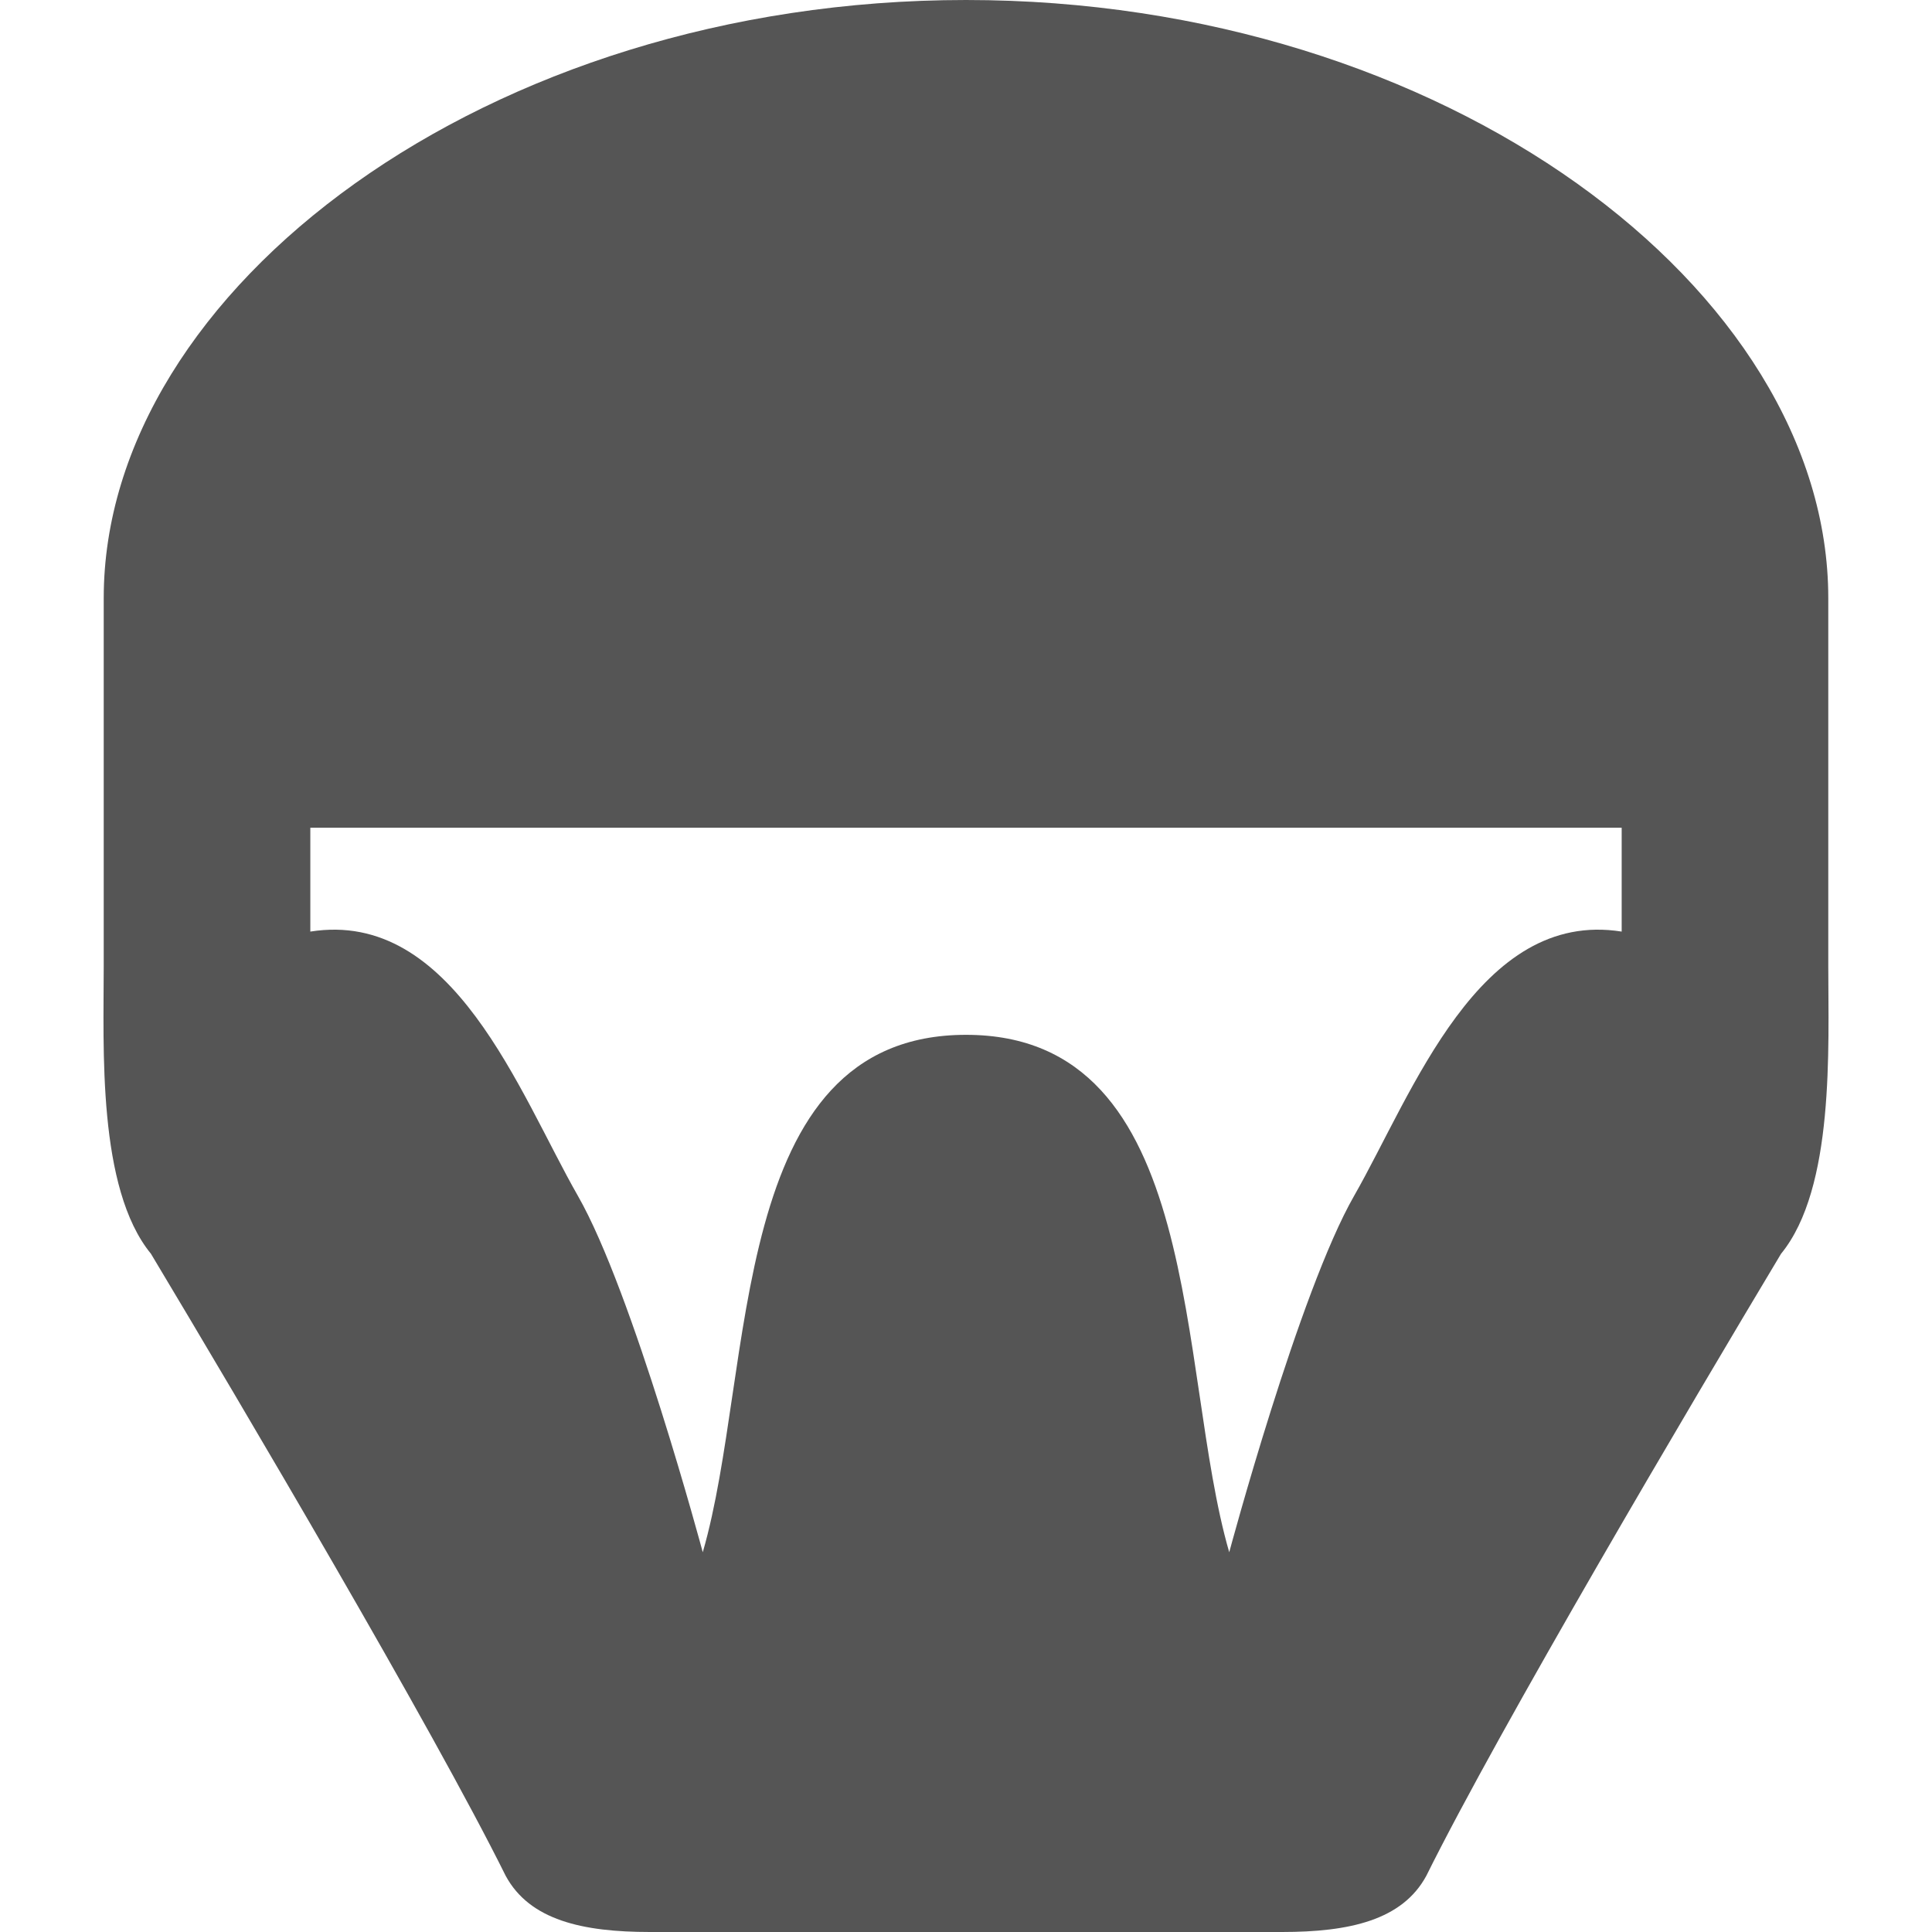 
<svg xmlns="http://www.w3.org/2000/svg" xmlns:xlink="http://www.w3.org/1999/xlink" width="16px" height="16px" viewBox="0 0 16 16" version="1.1">
<g id="surface1">
<path style=" stroke:none;fill-rule:evenodd;fill:#555555;fill-opacity:1;" d="M 0.859 4.953 L 0.859 8 C 0.859 8.676 0.805 9.84 1.25 10.383 C 1.992 11.621 3.578 14.305 4.188 15.535 C 4.387 15.902 4.824 16 5.383 16 L 10.617 16 C 11.176 16 11.613 15.902 11.812 15.535 C 12.422 14.305 14.008 11.621 14.75 10.383 C 15.195 9.84 15.141 8.676 15.141 8 L 15.141 4.953 C 15.141 2.398 11.969 0 8 0 C 4.031 0 0.859 2.398 0.859 4.953 Z M 2.57 6.855 L 2.57 7.715 C 3.754 7.527 4.301 9.055 4.785 9.902 C 5.242 10.699 5.82 12.855 5.82 12.855 C 6.258 11.348 6.016 8.57 8 8.57 C 9.984 8.57 9.742 11.348 10.18 12.855 C 10.18 12.855 10.758 10.699 11.215 9.902 C 11.699 9.055 12.246 7.527 13.43 7.715 L 13.43 6.855 Z M 2.57 6.855 "/>
</g>
</svg>
